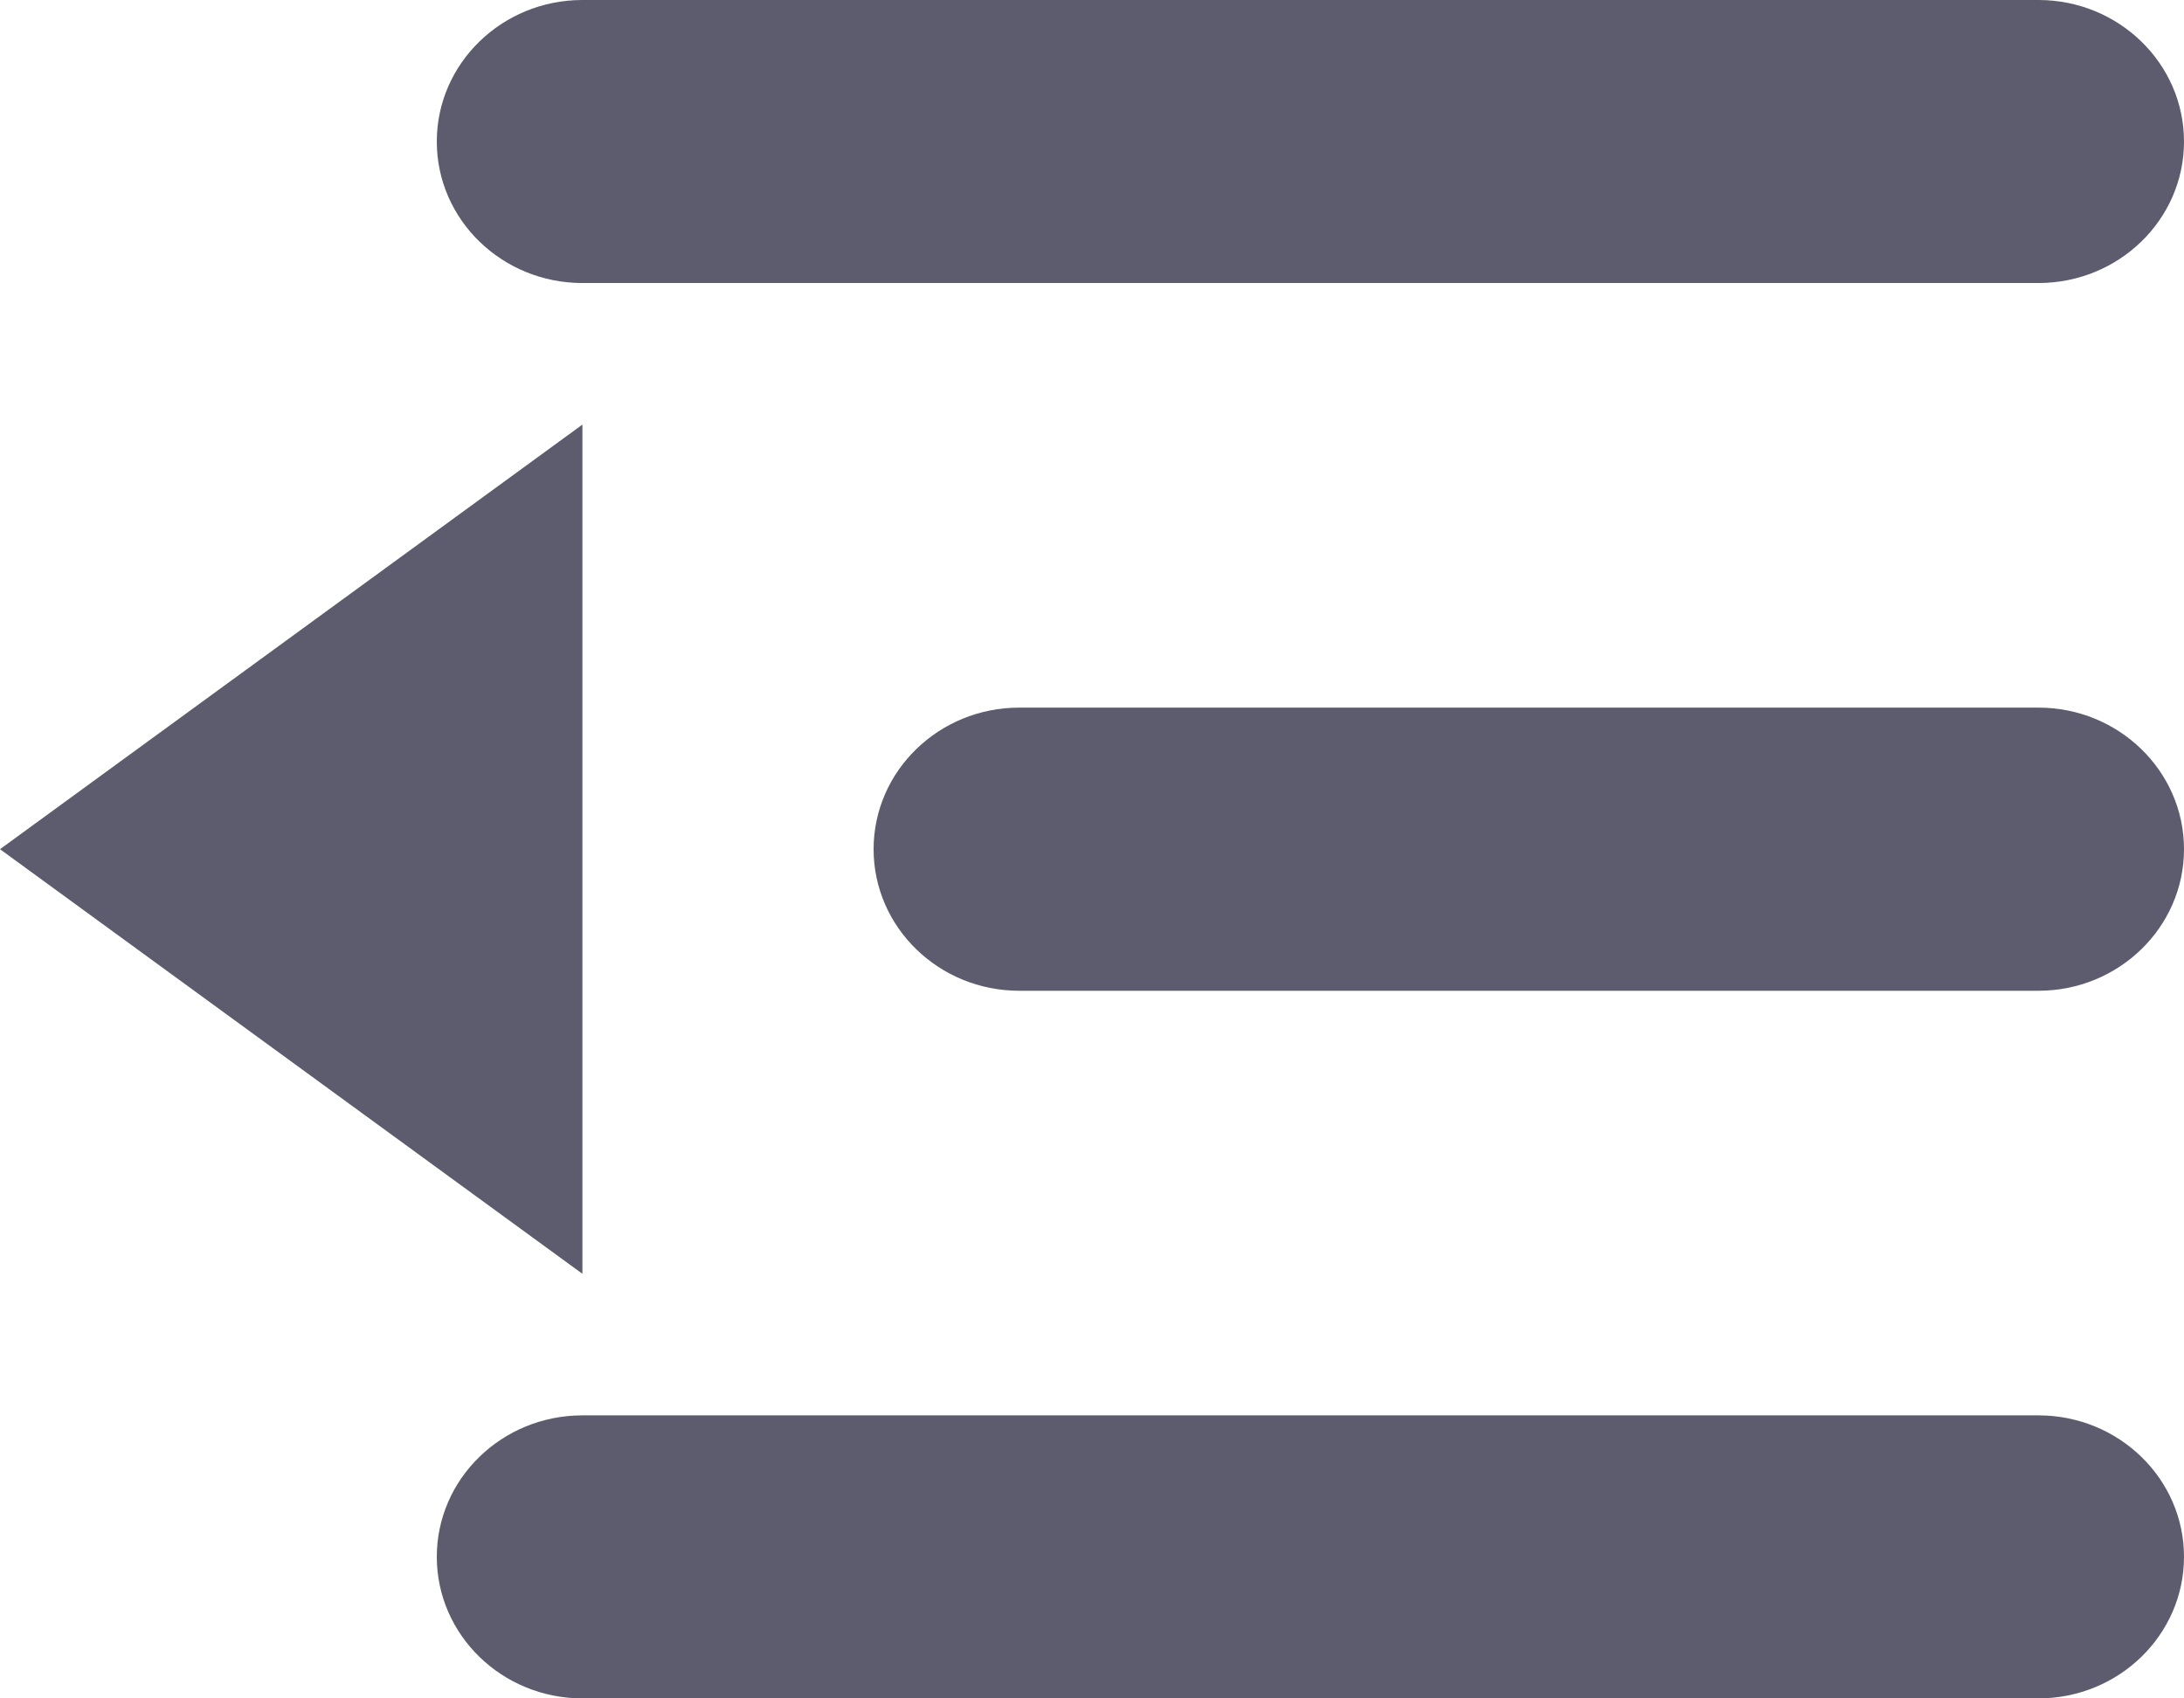 <?xml version="1.0" encoding="UTF-8"?>
<svg width="18px" height="14px" viewBox="0 0 18 14" version="1.1" xmlns="http://www.w3.org/2000/svg" xmlns:xlink="http://www.w3.org/1999/xlink">
    <!-- Generator: Sketch 59 (86127) - https://sketch.com -->
    <title>收起</title>
    <desc>Created with Sketch.</desc>
    <g id="页面-1" stroke="none" stroke-width="1" fill="none" fill-rule="evenodd">
        <g id="首页" transform="translate(-241, -25)" fill="#5C5C6E" fill-rule="nonzero">
            <g id="top" transform="translate(224, 0)">
                <g id="展开2" transform="translate(27, 32) scale(-1, 1) translate(-27, -32) translate(16, 21)">
                    <path d="M17.4,5.167 C17.4,5.811 16.862,6.333 16.2,6.333 L4.2,6.333 C3.538,6.333 3,5.811 3,5.167 L3,5.167 C3,4.523 3.538,4 4.2,4 L16.2,4 C16.862,4 17.4,4.523 17.4,5.167 L17.4,5.167 Z M13.8,11 C13.8,11.644 13.262,12.167 12.6,12.167 L4.2,12.167 C3.538,12.167 3,11.644 3,11 L3,11 C3,10.356 3.538,9.833 4.2,9.833 L12.6,9.833 C13.262,9.833 13.8,10.356 13.8,11 L13.8,11 Z M17.4,16.833 C17.4,17.477 16.862,18 16.2,18 L4.2,18 C3.538,18 3,17.477 3,16.833 L3,16.833 C3,16.189 3.538,15.667 4.2,15.667 L16.2,15.667 C16.862,15.667 17.4,16.189 17.4,16.833 L17.4,16.833 Z M16.2,14.5 L21,11 L16.2,7.5 L16.2,14.5 Z" id="收起"></path>
                </g>
            </g>
        </g>
    </g>
</svg>